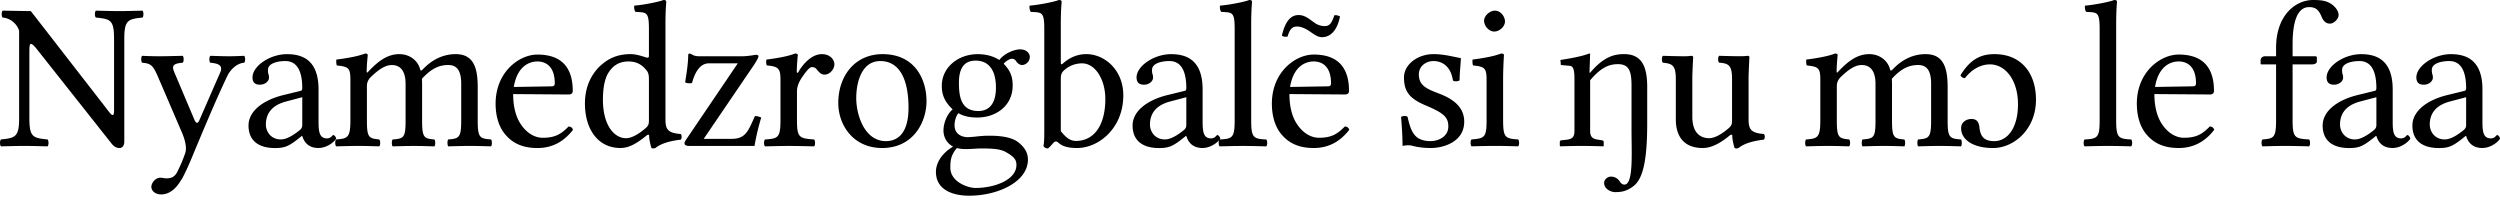 <?xml version="1.0" encoding="UTF-8" standalone="no"?>
<svg xmlns="http://www.w3.org/2000/svg" width="128" height="11" viewBox="0 0 128 11">
	<path style="-inkscape-font-specification:'Linux Libertine O'" d="M5.84 1.991v3.575c0 .204 0 .322-.076.322-.085 0-.203-.193-.513-.59L1.579.569.134.545C.07.61.07.835.134.899c.46.032.781.407.845.685v4.464c0 .953-.182 1.017-.93 1.092-.065.064-.065.289 0 .353.524-.01.727-.021 1.198-.021.46 0 .653.01 1.188.021.065-.064.065-.289 0-.353-.749-.075-.931-.118-.931-1.092V2.772c0-.363 0-.524.086-.524.064 0 .182.118.364.353l3.735 4.72c.118.161.257.258.429.258.15 0 .246-.129.246-.332V1.991c0-.953.182-1.017.931-1.092.064-.064.064-.289 0-.353-.524.01-.728.021-1.199.021-.46 0-.653-.01-1.188-.021-.064.064-.064.289 0 .353.75.075.931.118.931 1.092m3.463 7.194c.16-.29.3-.6.439-.921.856-2.055 1.327-3.169 1.894-4.368.15-.31.471-.653.867-.685.065-.064.065-.289 0-.353-.267.01-.46.022-.76.022-.374 0-.578-.011-.974-.022-.064.064-.064.29 0 .353.332.032.675.097.514.482l-1.07 2.451c-.075.182-.161.204-.257-.01l-.942-2.227c-.193-.45-.31-.642.342-.696.064-.064.064-.289 0-.353-.396.01-.824.022-1.21.022-.363 0-.652-.011-.867-.022-.064.064-.064.29 0 .353.471.043.557.129.846.803l1.21 2.816c.096.224.257.706.15 1.006a7.35 7.35 0 01-.418.985c-.118.214-.267.31-.535.31-.15 0-.193-.032-.31-.032-.311 0-.472.321-.472.46 0 .225.215.396.504.396.224 0 .653-.085 1.038-.77h.01m6.175-4.207V6.4c0 .14-.065.214-.15.279-.279.224-.643.46-.942.46-.536 0-.771-.428-.771-.76 0-.482.225-.963 1.017-1.178l.846-.224m0 1.98c.064.225.246.62.824.62.524 0 .91-.427.91-.48 0-.076-.097-.183-.14-.183-.064 0-.107.171-.331.171-.418 0-.429-.417-.429-.91V4.583c0-1.52-.834-1.81-1.616-1.81-.878 0-1.766.61-1.766 1.189 0 .257.128.374.374.374.31 0 .471-.214.471-.353 0-.075-.01-.15-.032-.193a.74.74 0 01-.021-.214c0-.332.482-.45.888-.45.364 0 .868.183.868 1.392 0 .075-.033.118-.065.129l-.92.225c-1.028.256-1.767.824-1.767 1.552 0 .845.6 1.156 1.35 1.156.492 0 .695-.086 1.166-.45l.214-.171h.022m3.492-2.997c.417-.407.76-.632 1.092-.632.407 0 .706.257.706.974v1.863c0 .878-.085.931-.663.974-.054.064-.054.289 0 .353.45-.01.663-.021 1.091-.021.44 0 .59.01 1.05.021.053-.064.053-.289 0-.353-.536-.043-.632-.096-.632-.974V4.464c0-.15 0-.3-.01-.428.513-.568.93-.707 1.348-.707.407 0 .664.236.664.953v1.884c0 .878-.107.931-.664.974-.053.064-.053.289 0 .353.45-.01.664-.021 1.092-.021.439 0 .642.01 1.102.021.054-.064.054-.289 0-.353-.588-.043-.685-.096-.685-.974V4.475c0-.953-.182-1.703-1.124-1.703-.556 0-1.145.204-1.702.793-.032.032-.096.085-.117 0-.107-.44-.514-.793-1.07-.793-.622 0-1.093.375-1.564.868-.043.042-.107.15-.107 0 0-.322.054-.814.054-.814 0-.054-.043-.086-.129-.086-.31.118-.738.214-1.477.31a.713.713 0 00.021.3c.579.065.696.108.696.728v2.088c0 .878-.139.931-.728.974-.064.064-.064.289 0 .353.44-.01.696-.021 1.156-.021.418 0 .6.01 1.05.021.064-.064.064-.289 0-.353-.536-.054-.632-.096-.632-.974V4.41c0-.225.096-.353.182-.45m7.338.493c.203-1.21.953-1.306 1.21-1.306.406 0 .888.225.888 1.124 0 .096-.043.15-.16.15l-1.938.032m2.805 2.023c-.396.407-.707.578-1.328.578-.385 0-.835-.224-1.166-.77-.215-.354-.343-.846-.343-1.467l2.847.021c.129 0 .204-.064.204-.182 0-.899-.321-1.862-1.81-1.862-.93 0-2.14.888-2.14 2.515 0 .6.15 1.178.503 1.585.364.428.867.685 1.638.685.813 0 1.391-.375 1.82-.931-.033-.108-.097-.161-.225-.172m4.114-.332c0 .204-.021.29-.171.418-.396.342-.739.514-1.007.514-.578 0-1.177-.632-1.177-1.97 0-.77.15-1.199.31-1.424.332-.503.782-.535.996-.535.385 0 .653.14.867.386.15.17.182.246.182.578v2.033m-.118.793c.043-.043.129-.065.129.01 0 .257.117.632.117.632.086.032.118.021.204 0 .235-.193.642-.353 1.295-.428.064-.065.064-.225 0-.29-.685-.053-.781-.256-.781-.78V1.23c0-.696.042-1.124.042-1.124 0-.075-.042-.107-.139-.107-.267.107-1.07.257-1.498.289-.022.086 0 .257.064.321.557.032.685-.021.685.878v1.37c0 .075-.021.096-.096.096-.043 0-.482-.182-.835-.182-.707 0-1.178.236-1.606.643-.46.46-.739 1.092-.739 1.884 0 1.316.664 2.28 1.82 2.28.418 0 .814-.214 1.338-.642m2.196-4.197c-.033 0-.065.043-.065.065-.01.481-.075.888-.16 1.413a.546.546 0 00.353.032c.214-.782.546-1.007.867-1.007h1.477L35.142 7.13c-.086.129-.096.16-.096.214 0 .075.085.129.246.129h3.34c.053-.332.16-.835.342-1.456a.834.834 0 00-.321-.075l-.14.31c-.256.568-.438.857-1.059.857H36.03L38.6 3.33c.182-.278.235-.407.235-.45 0-.042-.053-.074-.128-.074-.054 0-.396.075-.707.075h-2.173c-.353 0-.343-.097-.524-.14m4.657 1.338v2.088c0 .888-.129.931-.793.974-.064.064-.064.289 0 .353.45-.01.793-.021 1.22-.021.44 0 .836.01 1.296.021.064-.064.064-.289 0-.353-.75-.054-.878-.086-.878-.974V4.678c0-.278.129-.525.257-.717.118-.172.364-.525.493-.525.074 0 .16.01.224.075.107.107.214.31.44.31.256 0 .502-.267.502-.535 0-.203-.192-.514-.642-.514-.503 0-.942.471-1.188.889-.064.118-.096.064-.096.01 0-.342.053-.856.053-.856 0-.043-.053-.075-.14-.075-.299.118-.727.214-1.466.31-.021.065-.021.236.022.3.578.054.696.14.696.728m2.96 1.2c0 1.091.738 2.3 2.247 2.3 1.595 0 2.27-1.327 2.27-2.397 0-1.113-.589-2.409-2.248-2.409-1.445 0-2.27 1.146-2.27 2.505m2.152-2.151c.92 0 1.445.824 1.445 2.398 0 1.413-.653 1.702-1.156 1.702-1.113 0-1.52-1.37-1.52-2.195 0-.931.332-1.905 1.231-1.905m5.921 1.36c0 .995-.503 1.198-.9 1.198-.898 0-.995-.76-.995-1.445 0-.75.268-1.135.857-1.135.674 0 1.038.493 1.038 1.381M48.99 7.58c.118.032.29.053.428.053.332 0 .632-.032.782-.032.535 0 .985.01 1.295.182.418.236.546.386.546.664 0 .77-1.135 1.177-2.098 1.177-.385 0-1.285-.31-1.285-1.038 0-.364.022-.632.332-1.006m3.34-4.25a.42.42 0 00.396-.407c0-.224-.203-.396-.492-.396-.279 0-.792.182-1.07.546-.13-.085-.482-.3-1.114-.3-.953 0-1.83.643-1.83 1.628 0 .578.256.91.556 1.198-.3.257-.47.718-.47 1.082 0 .385.213.685.492.824-.578.342-.878.835-.878 1.295 0 .931.878 1.22 1.702 1.22 1.445 0 3.008-.695 3.008-1.851 0-.343-.16-.61-.471-.867-.418-.343-1.167-.354-1.563-.354-.193 0-.46.022-.717.054-.16.01-.268.021-.321.021-.31 0-.685-.15-.685-.61 0-.214.064-.439.192-.62.257.149.557.224.974.224.942 0 1.81-.589 1.81-1.638 0-.503-.15-.792-.46-1.113.074-.107.288-.257.427-.257.075 0 .15.032.214.128.043.086.182.193.3.193m2.165.257c.278-.246.6-.343.91-.343.653 0 1.188.793 1.188 1.831 0 1.22-.493 2.14-1.51 2.14-.331 0-.556-.235-.77-.502V4.036c0-.225.043-.322.182-.45m-.075-.332c-.075.064-.107.043-.107-.053V1.23c0-.696.043-1.124.043-1.124 0-.075-.043-.107-.14-.107-.267.107-1.07.257-1.498.289-.022.086 0 .257.064.321.557.032.685-.021.685.878v5.224c0 .417-.01.61-.043.76.054.085.107.128.236.128.064-.053.171-.16.246-.257.118-.128.182-.128.3-.021.235.203.556.257.942.257 1.092 0 2.365-.996 2.365-2.698 0-1.306-.963-2.109-1.894-2.109-.46 0-.867.182-1.2.482m6.32 1.724V6.4c0 .14-.063.214-.149.279-.278.224-.642.46-.942.46-.535 0-.77-.428-.77-.76 0-.482.224-.963 1.016-1.178l.846-.224m0 1.98c.064.225.246.62.824.62.525 0 .91-.427.91-.48 0-.076-.096-.183-.14-.183-.063 0-.106.171-.33.171-.418 0-.43-.417-.43-.91V4.583c0-1.52-.834-1.81-1.616-1.81-.877 0-1.766.61-1.766 1.189 0 .257.129.374.375.374.31 0 .47-.214.47-.353 0-.075-.01-.15-.031-.193a.74.74 0 01-.022-.214c0-.332.482-.45.889-.45.364 0 .867.183.867 1.392 0 .075-.032.118-.064.129l-.92.225c-1.029.256-1.767.824-1.767 1.552 0 .845.6 1.156 1.349 1.156.492 0 .695-.086 1.166-.45l.215-.171h.02m2.476-.792c0 .888-.117.942-.77.974-.065.064-.065.289 0 .353.45-.01.728-.021 1.199-.021.46 0 .727.01 1.188.021.064-.064.064-.289 0-.353-.653-.032-.771-.086-.771-.974V1.23c0-.696.043-1.124.043-1.124 0-.075-.043-.107-.14-.107-.267.107-1.07.257-1.498.289-.021.086 0 .257.064.321.557.032.685-.021.685.878v4.678m4.602-4.828a.914.914 0 01-.556-.203c-.215-.15-.45-.364-.771-.364-.46 0-.707.417-.857 1.049.065.064.172.075.29.053.107-.353.214-.514.492-.514.182 0 .385.086.578.204.225.15.45.342.685.342.492 0 .803-.417.931-1.06A.465.465 0 0068.32.78c-.15.45-.267.557-.503.557m-1.766 3.115c.203-1.21.953-1.306 1.21-1.306.406 0 .888.225.888 1.124 0 .096-.043.15-.16.15l-1.938.032m2.805 2.023c-.397.407-.707.578-1.328.578-.385 0-.835-.224-1.167-.77-.214-.354-.342-.846-.342-1.467l2.847.021c.129 0 .204-.064.204-.182 0-.899-.321-1.862-1.81-1.862-.93 0-2.14.888-2.14 2.515 0 .6.15 1.178.503 1.585.364.428.867.685 1.638.685.813 0 1.391-.375 1.82-.931-.033-.108-.097-.161-.225-.172m2.879-.481c.043.524.075 1.027.075 1.477.107-.022.214-.032.267-.032.075 0 .14 0 .215.021.289.075.578.118.974.118.6 0 1.702-.29 1.702-1.349 0-.728-.536-1.145-1.253-1.424-.642-.246-1.07-.406-1.07-.995 0-.44.385-.685.75-.685.235 0 .856.085.995.995.064.064.278.054.342-.01 0-.386.054-.782.064-1.135-.331-.054-.845-.204-1.402-.204-.792 0-1.51.514-1.51 1.2 0 .78.354 1.113 1.178 1.455.878.375 1.092.589 1.092 1.05 0 .524-.514.749-.91.749-.417 0-.653-.14-.76-.257-.257-.247-.353-.718-.417-.985-.064-.064-.268-.054-.332.01m4.25-4.934c0 .278.257.556.514.556.3 0 .556-.278.556-.513 0-.257-.224-.557-.513-.557-.257 0-.557.257-.557.514m.974 5.106v-2.13c0-.536.043-1.22.043-1.22 0-.044-.054-.076-.14-.076-.31.118-.727.214-1.466.31a.713.713 0 00.022.3c.578.065.695.118.695.728v2.088c0 .888-.117.92-.77.974-.064.064-.064.289 0 .353.45-.01.728-.021 1.199-.021.46 0 .728.01 1.188.021.064-.064.064-.289 0-.353-.653-.043-.77-.086-.77-.974m7.377.128v-1.83c0-.953-.214-1.692-1.178-1.692-.546 0-1.06.15-1.745.953h-.032l.032-.953c0-.02-.02-.032-.042-.032-.31.118-.728.214-1.478.332l.022.257.46.043c.15.021.236.128.236.664V6.7c0 .31-.097.428-.46.46l-.204.022c-.054.01-.086.032-.086.085v.204l.022.021s.674-.021 1.113-.021c.417 0 1.092.021 1.092.021l.021-.021v-.204c0-.053-.043-.075-.085-.085l-.15-.022c-.343-.042-.46-.15-.46-.46V4.11c.545-.643.952-.825 1.423-.825.568 0 .696.354.696 1.103v2.27c0 1.166.107 2.793-.364 2.793-.118 0-.182-.075-.246-.171a.528.528 0 00-.471-.236c-.118 0-.321.129-.321.321 0 .322.364.471.556.471.214 0 .578 0 .974-.331.504-.407.675-1.478.675-3.212m2.846 1.285c.417 0 .856-.214 1.38-.642.043-.043.129-.065.129.01 0 .257.118.632.118.632.075.032.117.032.203 0 .236-.193.642-.353 1.295-.428.065-.065.065-.225 0-.29-.685-.053-.781-.256-.781-.78V4.024c0-.321.043-1.092.043-1.092 0-.043-.032-.075-.086-.075-.053.01-.214.022-.375.022-.342 0-.695-.011-1.091-.022-.065.064-.065.29 0 .353.524.032.663.16.663.867v2.066c0 .204-.021.29-.171.418-.396.342-.739.514-1.006.514-.321 0-.857-.15-.857-1.103V4.025c0-.321.043-1.092.043-1.092 0-.043-.032-.075-.085-.075a2.78 2.78 0 01-.375.022c-.343 0-.696-.011-1.092-.022-.064.064-.064.29 0 .353.514.043.664.16.664.857v2.055c0 .739.32 1.456 1.38 1.456m7.045-3.618c.418-.407.76-.632 1.092-.632.407 0 .707.257.707.974v1.863c0 .878-.086.931-.664.974-.053.064-.053.289 0 .353.45-.01.664-.021 1.092-.021.439 0 .589.01 1.049.021.053-.064.053-.289 0-.353-.535-.043-.632-.096-.632-.974V4.464c0-.15 0-.3-.01-.428.514-.568.931-.707 1.348-.707.407 0 .664.236.664.953v1.884c0 .878-.107.931-.664.974-.053.064-.053.289 0 .353.45-.01.664-.021 1.092-.021.44 0 .643.01 1.103.021.053-.064.053-.289 0-.353-.589-.043-.685-.096-.685-.974V4.475c0-.953-.182-1.703-1.124-1.703-.557 0-1.146.204-1.702.793-.032.032-.097.085-.118 0-.107-.44-.514-.793-1.07-.793-.621 0-1.092.375-1.563.868-.043.042-.107.15-.107 0 0-.322.053-.814.053-.814 0-.054-.043-.086-.128-.086-.31.118-.739.214-1.477.31a.713.713 0 00.021.3c.578.065.696.108.696.728v2.088c0 .878-.14.931-.728.974-.064.064-.064.289 0 .353.439-.01.696-.021 1.156-.021.417 0 .6.01 1.049.021.064-.064.064-.289 0-.353-.535-.054-.632-.096-.632-.974V4.41c0-.225.097-.353.182-.45m6.15-.106c.043.096.129.139.225.15.364-.471.824-.707 1.285-.707.781 0 1.434.792 1.434 2.045 0 1.177-.514 1.884-1.22 1.884-.632 0-.717-.375-.76-.75-.043-.289-.182-.385-.407-.385-.225 0-.525.14-.525.47 0 .59.61 1.018 1.638 1.018 1.06 0 2.195-.953 2.195-2.473 0-1.38-.771-2.334-2.12-2.334-.642 0-1.21.204-1.745 1.082m7.125 2.312c0 .888-.118.942-.77.974-.065.064-.065.289 0 .353.449-.01.727-.021 1.198-.021.46 0 .728.01 1.188.021.064-.064.064-.289 0-.353-.653-.032-.77-.086-.77-.974V1.23c0-.696.042-1.124.042-1.124 0-.075-.043-.107-.139-.107-.268.107-1.07.257-1.499.289-.02.086 0 .257.065.321.556.032.685-.021.685.878v4.678m2.835-1.713c.204-1.21.953-1.306 1.21-1.306.407 0 .888.225.888 1.124 0 .096-.042.15-.16.15l-1.938.032m2.805 2.023c-.396.407-.707.578-1.327.578-.386 0-.835-.224-1.167-.77-.214-.354-.343-.846-.343-1.467l2.848.021c.128 0 .203-.064.203-.182 0-.899-.321-1.862-1.809-1.862-.931 0-2.141.888-2.141 2.515 0 .6.15 1.178.503 1.585.364.428.867.685 1.638.685.813 0 1.392-.375 1.82-.931-.032-.108-.097-.161-.225-.172m4.239-.31V3.297h.995c.097 0 .247-.043.247-.14v-.213c0-.043-.033-.064-.086-.064h-1.156v-.61c0-1.65.492-1.906.845-1.906.322 0 .493.128.643.503.085.193.203.343.428.343.182 0 .439-.225.439-.44 0-.181-.118-.374-.343-.545-.278-.193-.556-.225-.963-.225-.9 0-1.895.781-1.895 2.451v.429h-.546c-.192 0-.246.128-.246.214v.139c0 .053.01.064.054.064h.738v2.869c0 .888-.118.931-.696.974-.064.064-.064.289 0 .353.45-.01.685-.021 1.124-.021.493 0 .803.01 1.263.021.065-.064.065-.289 0-.353-.727-.043-.845-.086-.845-.974m4.29-1.188V6.4c0 .14-.064.214-.15.279-.278.224-.642.46-.942.46-.535 0-.77-.428-.77-.76 0-.482.224-.963 1.016-1.178l.846-.224m0 1.98c.064.225.246.62.824.62.525 0 .91-.427.91-.48 0-.076-.096-.183-.14-.183-.063 0-.106.171-.331.171-.417 0-.428-.417-.428-.91V4.583c0-1.52-.835-1.81-1.617-1.81-.877 0-1.766.61-1.766 1.189 0 .257.129.374.375.374.31 0 .47-.214.47-.353 0-.075-.01-.15-.031-.193a.74.74 0 01-.022-.214c0-.332.482-.45.889-.45.364 0 .867.183.867 1.392 0 .075-.032.118-.064.129l-.92.225c-1.029.256-1.767.824-1.767 1.552 0 .845.6 1.156 1.349 1.156.492 0 .695-.086 1.166-.45l.215-.171h.02m4.596-1.98V6.4c0 .14-.064.214-.15.279-.278.224-.642.46-.942.46-.535 0-.77-.428-.77-.76 0-.482.224-.963 1.016-1.178l.846-.224m0 1.98c.064.225.246.62.824.62.525 0 .91-.427.91-.48 0-.076-.096-.183-.14-.183-.063 0-.106.171-.331.171-.417 0-.428-.417-.428-.91V4.583c0-1.52-.835-1.81-1.617-1.81-.877 0-1.766.61-1.766 1.189 0 .257.129.374.375.374.31 0 .47-.214.47-.353 0-.075-.01-.15-.031-.193a.74.74 0 01-.022-.214c0-.332.482-.45.889-.45.364 0 .867.183.867 1.392 0 .075-.032.118-.064.129l-.92.225c-1.029.256-1.767.824-1.767 1.552 0 .845.6 1.156 1.349 1.156.492 0 .695-.086 1.166-.45l.214-.171h.022" font-family="Linux Libertine O" font-size="144" font-weight="400" letter-spacing="-4" word-spacing="-5"/>
</svg>
